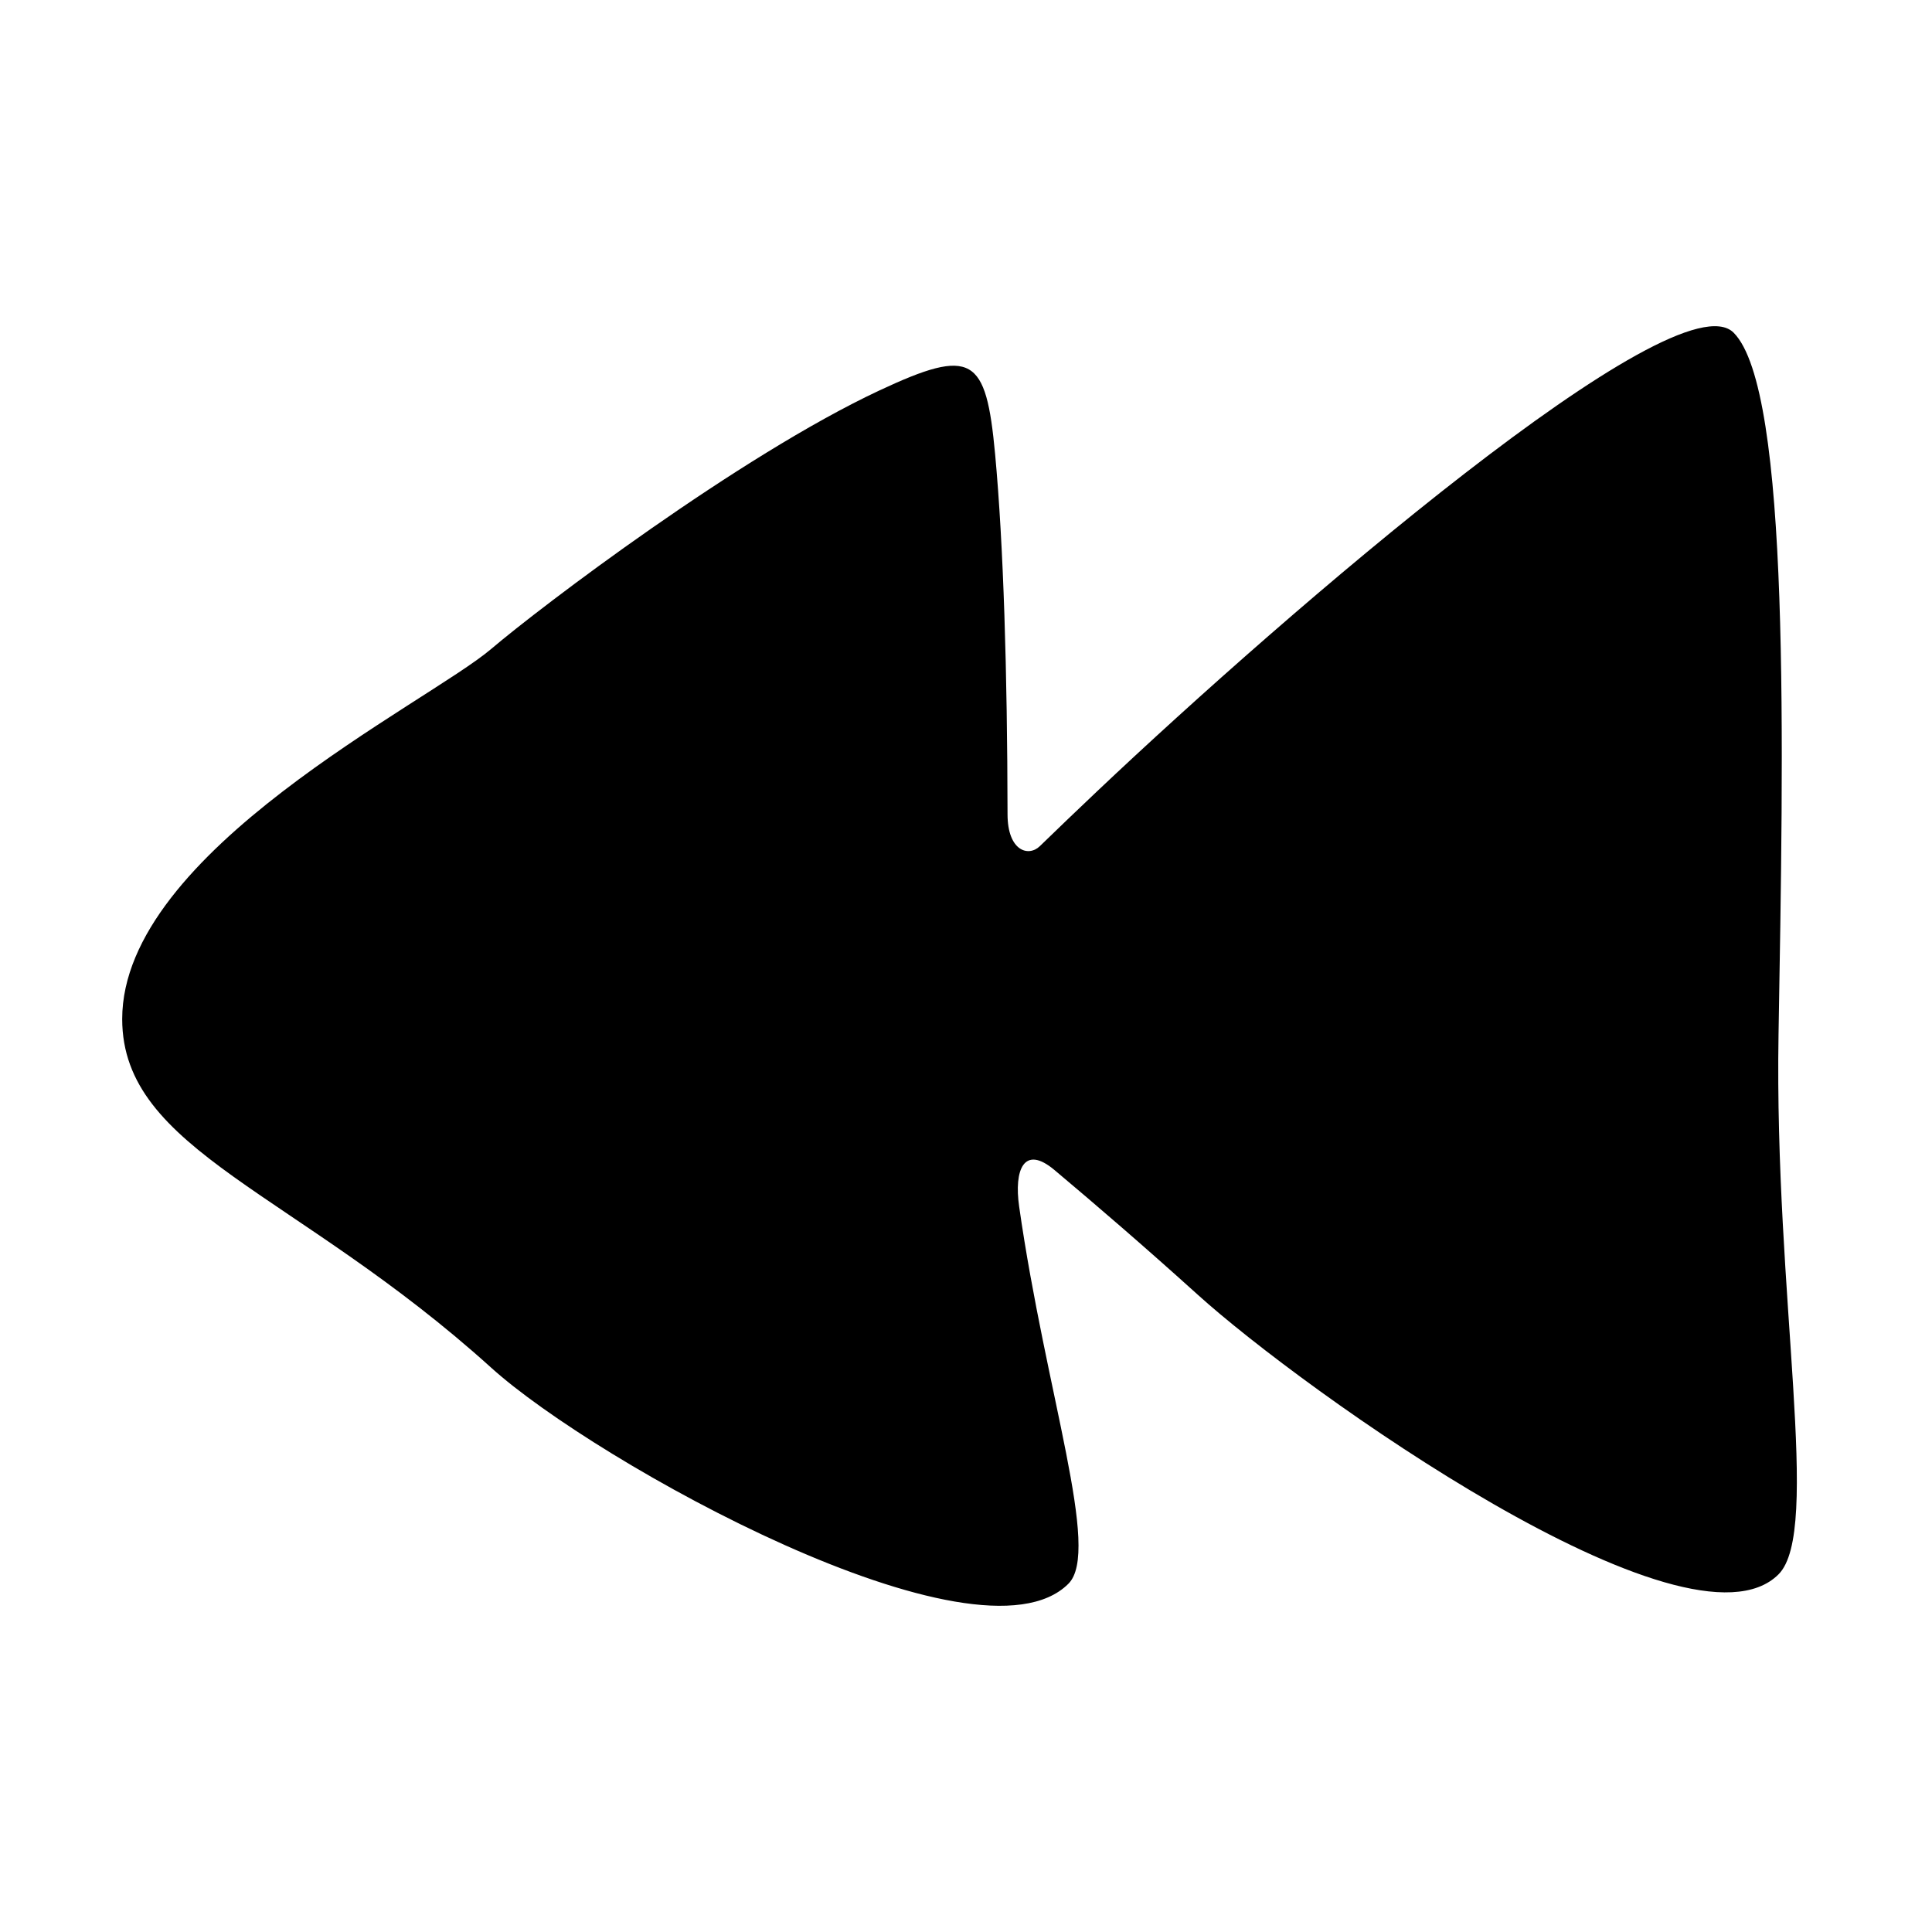 <svg width="16" height="16" viewBox="0 0 16 16" fill="none" xmlns="http://www.w3.org/2000/svg">
<path d="M14.729 13.038C13.978 13.789 10.783 11.504 9.919 10.722C9.474 10.32 9.076 9.978 8.732 9.689C8.479 9.477 8.397 9.689 8.44 9.991C8.662 11.546 9.12 12.845 8.848 13.116C8.097 13.867 4.931 12.108 4.067 11.326C2.453 9.867 1.012 9.532 1.012 8.439C1.012 7.05 3.536 5.826 4.067 5.375C4.478 5.025 6.121 3.778 7.282 3.234C8.055 2.872 8.166 2.954 8.241 3.76C8.311 4.515 8.342 5.566 8.344 6.743C8.344 7.047 8.517 7.1 8.612 7.007C8.759 6.864 8.918 6.712 9.089 6.55C10.65 5.073 13.883 2.281 14.357 2.755C14.831 3.23 14.769 6.199 14.729 8.57C14.693 10.738 15.088 12.679 14.729 13.038Z" fill="black"/>
</svg>

